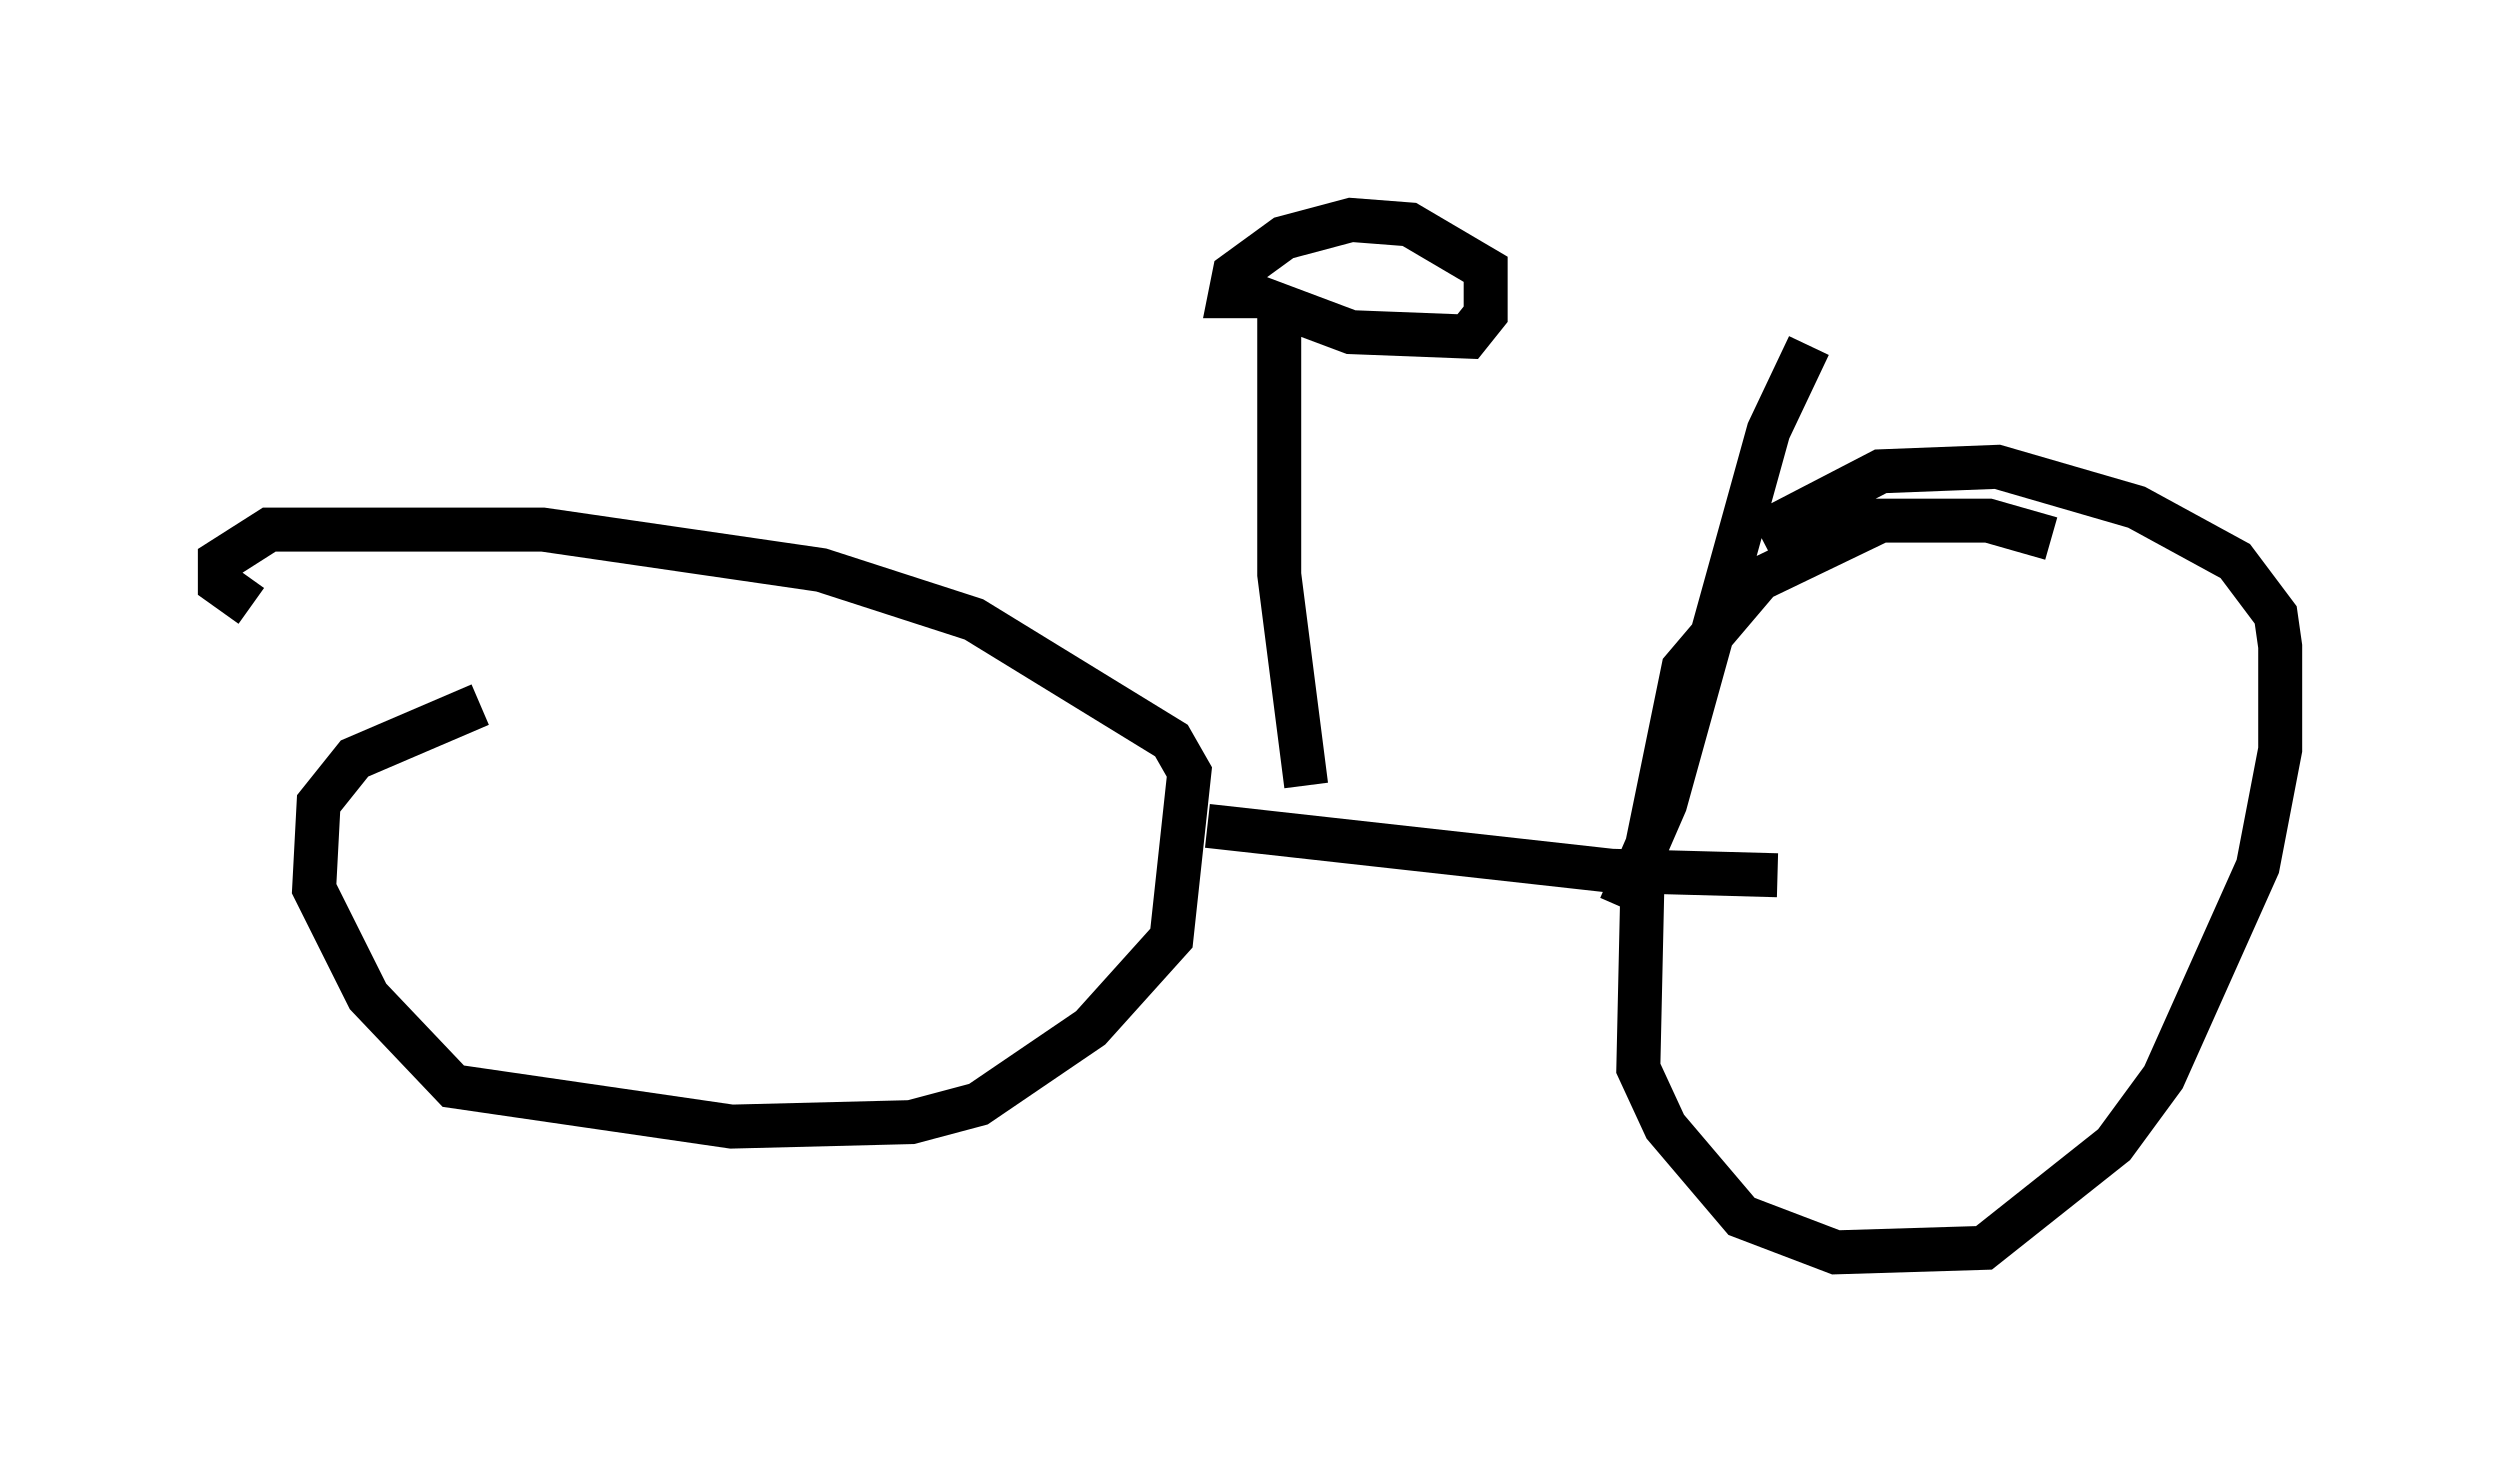 <?xml version="1.0" encoding="utf-8" ?>
<svg baseProfile="full" height="33.479" version="1.1" width="56.857" xmlns="http://www.w3.org/2000/svg" xmlns:ev="http://www.w3.org/2001/xml-events" xmlns:xlink="http://www.w3.org/1999/xlink"><defs /><rect fill="white" height="33.479" width="56.857" x="0" y="0" /><path d="M12.861, 15.923 m-1.94, 0.102 l-2.858, 1.225 -0.817, 1.021 l-0.102, 1.94 1.225, 2.45 l1.94, 2.042 6.329, 0.919 l4.083, -0.102 1.531, -0.408 l2.552, -1.735 1.838, -2.042 l0.408, -3.777 -0.408, -0.715 l-4.492, -2.756 -3.471, -1.123 l-6.329, -0.919 -6.227, 0.0 l-1.123, 0.715 0.0, 0.51 l0.715, 0.51 m40.936, -1.531 l-1.429, -0.408 -2.45, 0.0 l-2.756, 1.327 -1.735, 2.042 l-0.919, 4.492 -0.102, 4.594 l0.613, 1.327 1.735, 2.042 l2.144, 0.817 3.369, -0.102 l2.96, -2.348 1.123, -1.531 l2.144, -4.798 0.51, -2.654 l0.0, -2.348 -0.102, -0.715 l-0.919, -1.225 -2.246, -1.225 l-3.165, -0.919 -2.654, 0.102 l-2.756, 1.429 m-12.556, 6.635 l9.188, 1.021 3.777, 0.102 m-10.719, -2.042 l-0.613, -4.798 0.0, -6.125 l1.633, 0.613 2.654, 0.102 l0.408, -0.51 0.0, -1.021 l-1.735, -1.021 -1.327, -0.102 l-1.531, 0.408 -1.123, 0.817 l-0.102, 0.51 0.715, 0.0 m8.167, 13.883 l1.021, -2.348 2.348, -8.473 l0.919, -1.94 m2.144, 2.858 " fill="none" stroke="black" stroke-width="1" /></svg>